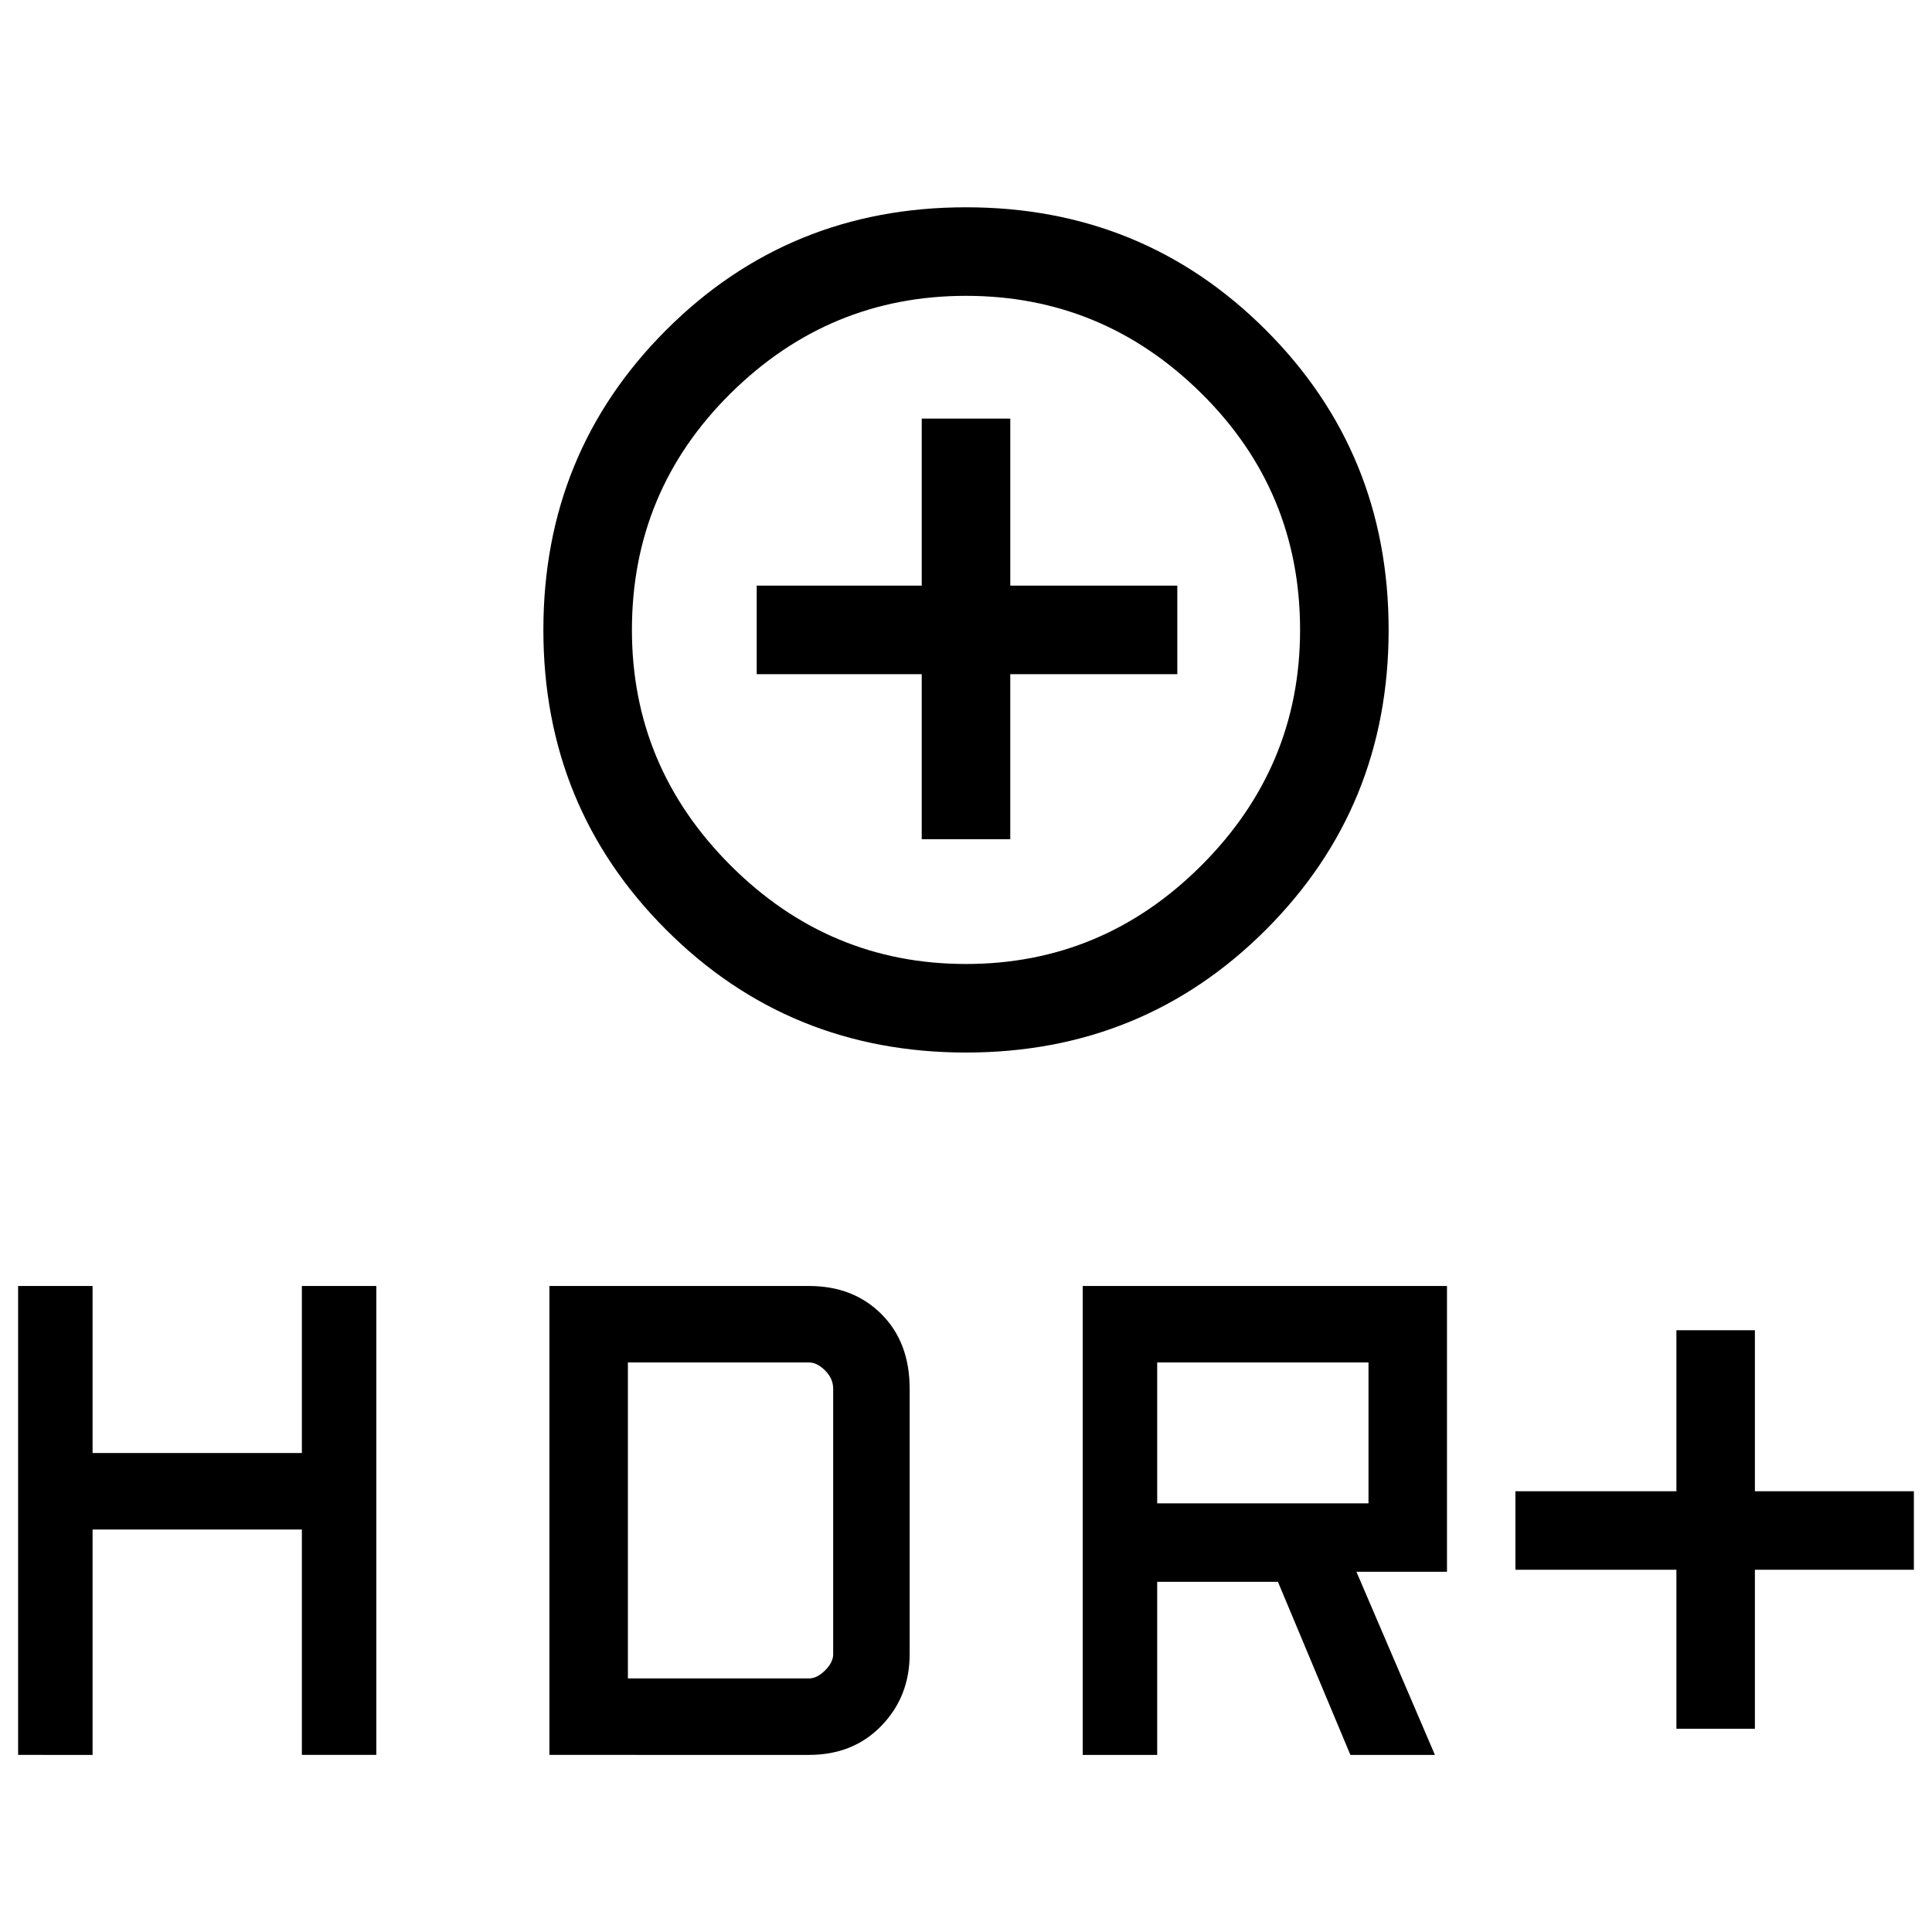 <svg xmlns="http://www.w3.org/2000/svg" height="48" width="48"><path d="M24 26.15q-4.4 0-7.45-3.05t-3.05-7.45q0-4.4 3.05-7.45T24 5.15q4.4 0 7.45 3.05t3.05 7.45q0 4.4-3.05 7.45T24 26.15Zm0-2.2q3.4 0 5.85-2.45 2.45-2.45 2.45-5.85 0-3.45-2.45-5.875T24 7.35q-3.4 0-5.85 2.425Q15.7 12.2 15.7 15.65q0 3.4 2.45 5.85 2.45 2.45 5.85 2.45Zm-1.1-3.1h2.2v-4.1h4.15v-2.2H25.1V10.4h-2.2v4.15h-4.1v2.2h4.1Zm18.75 22.1V39h-4v-1.95h4v-4h1.95v4h3.95V39H43.6v3.95Zm-14.75.65V31.95h9.05v7.1H33.7l1.95 4.55h-2.1l-1.8-4.3h-3v4.3Zm1.85-6.25H34v-3.5h-5.25ZM.45 43.6V31.95H2.3v4.15h5.2v-4.15h1.85V43.6H7.5V38H2.3v5.6Zm13.2 0V31.95h6.45q1.1 0 1.8.7t.7 1.85v6.6q0 1.05-.7 1.775-.7.725-1.8.725Zm1.95-1.9h4.5q.2 0 .4-.2t.2-.4v-6.6q0-.25-.2-.45t-.4-.2h-4.5ZM24 15.65Z"/></svg>